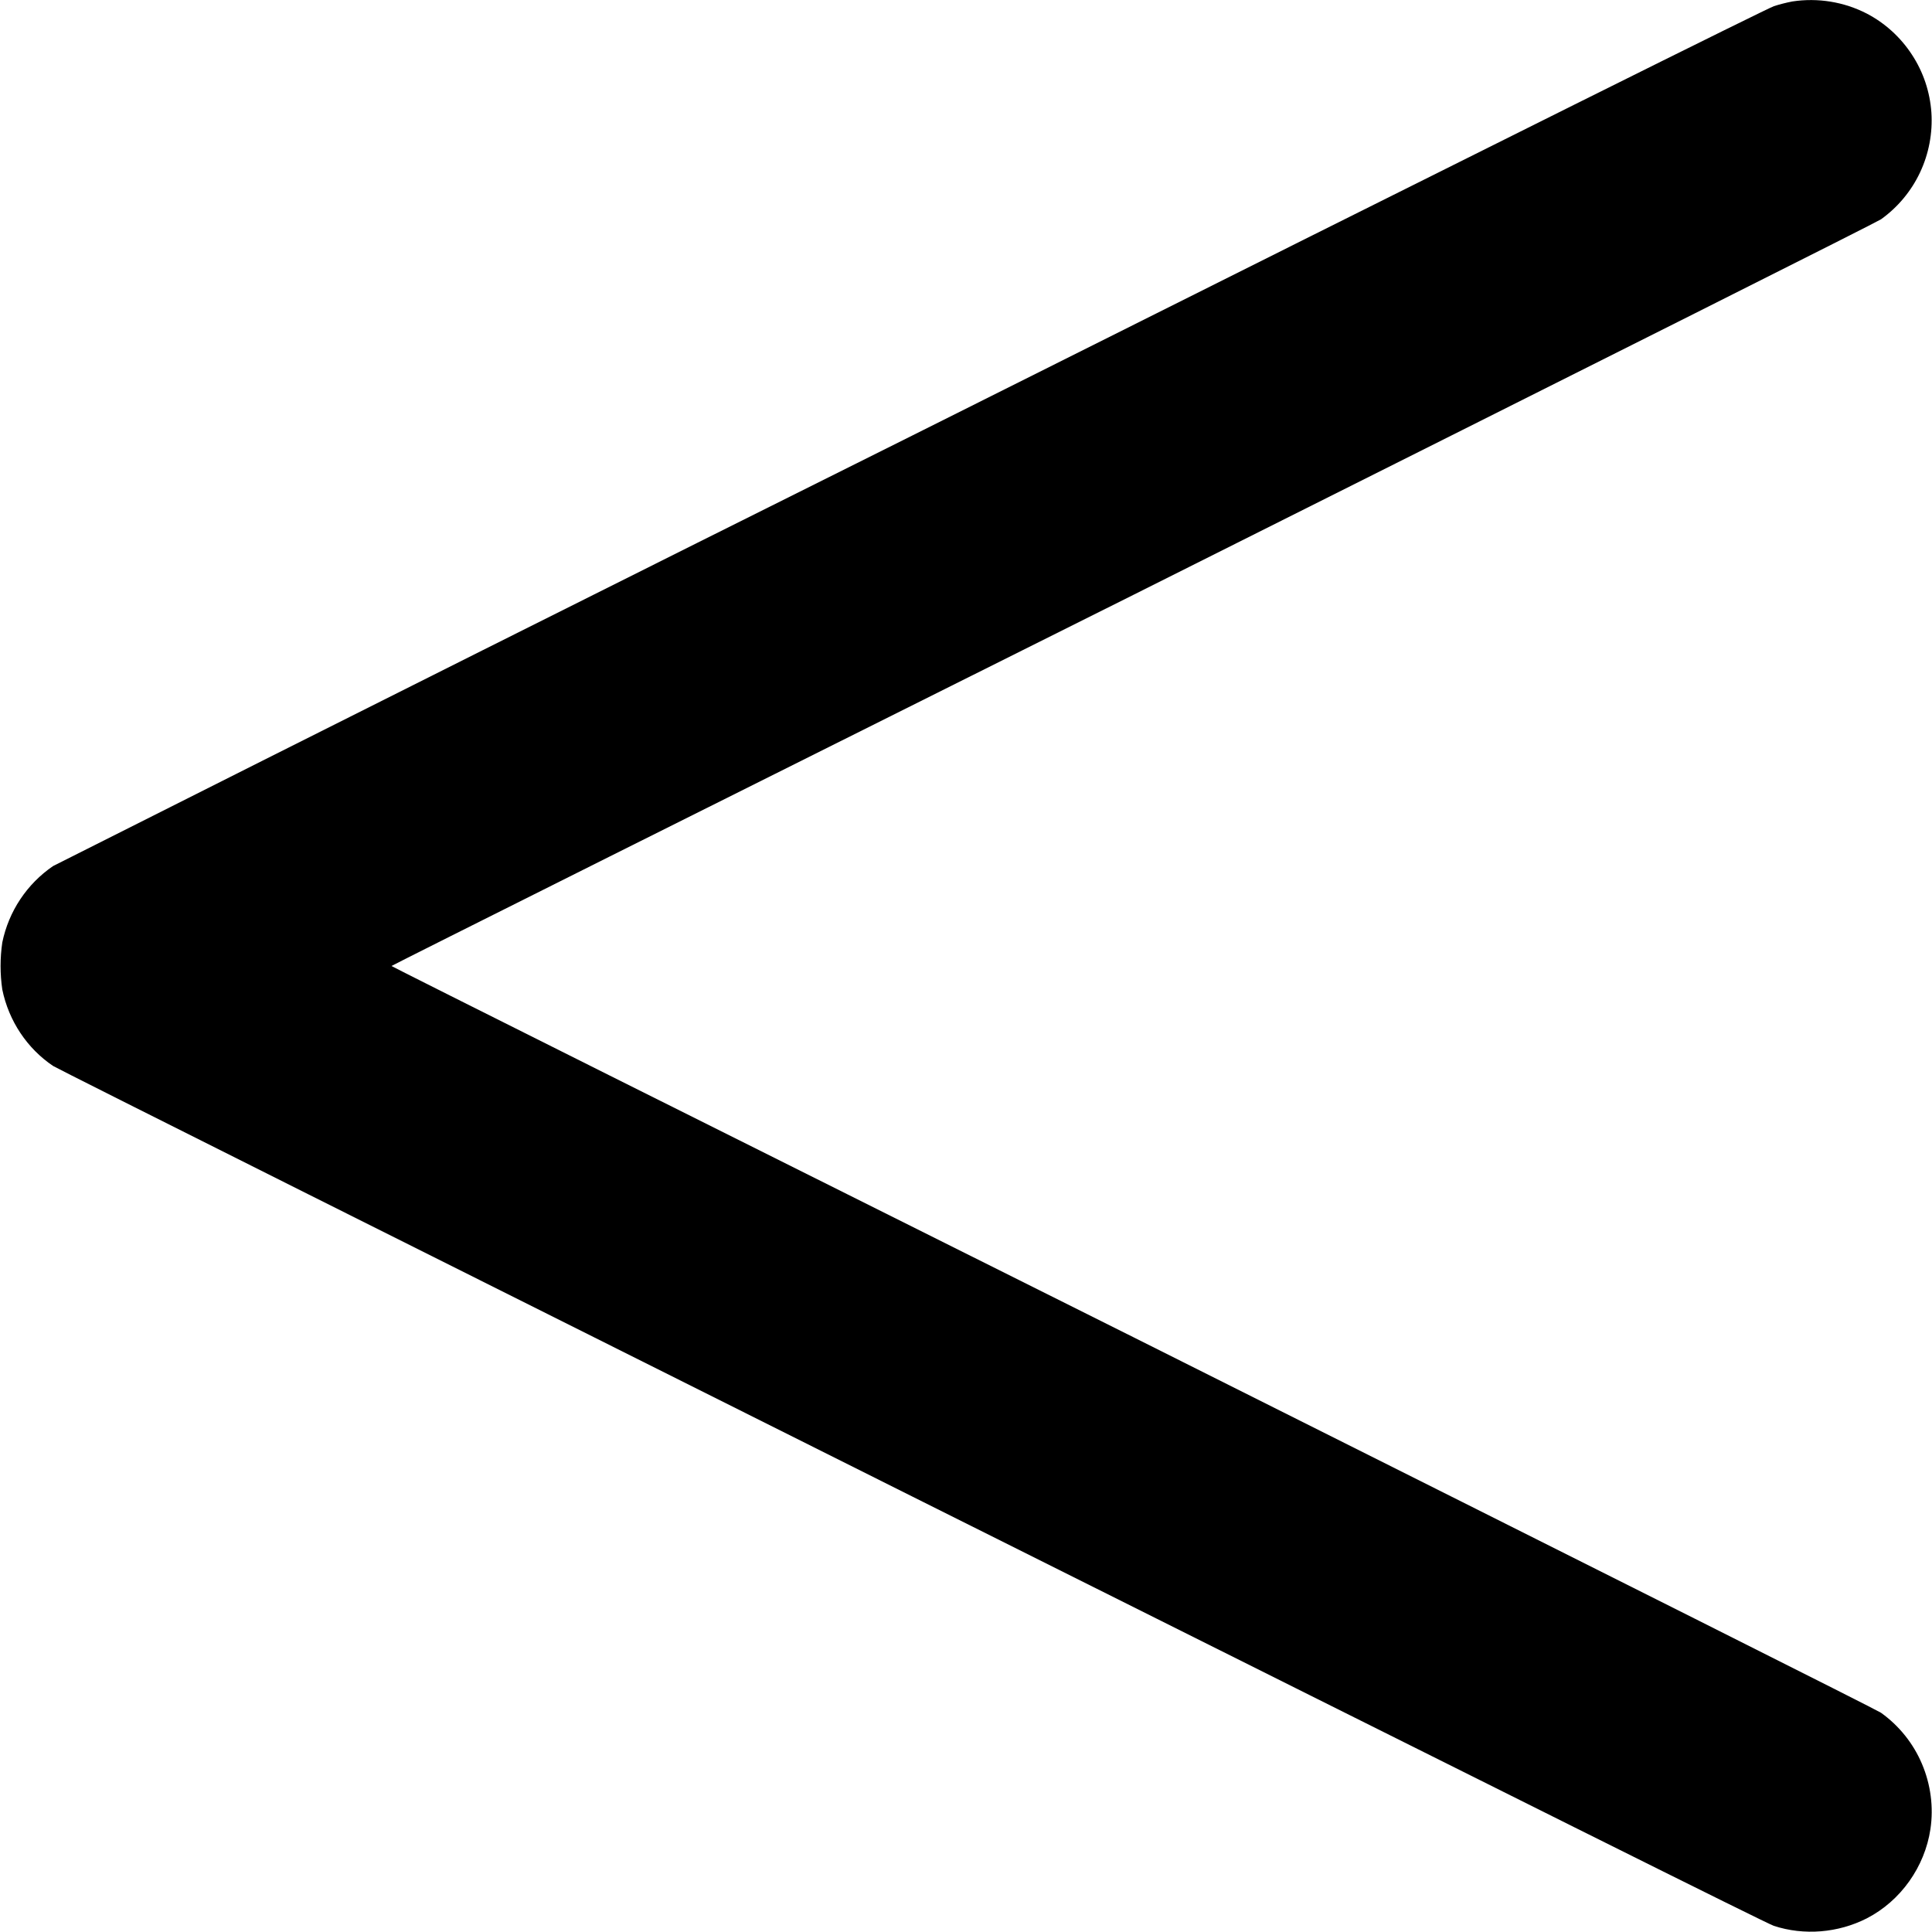 <svg width="16" height="16" viewBox="0 0 16 16" fill="none" xmlns="http://www.w3.org/2000/svg">
<path d="M14.844 0.012C14.792 0.022 14.741 0.035 14.691 0.051C14.633 0.071 12.715 1.023 7.551 3.609C5.178 4.792 2.808 5.979 0.44 7.172C0.223 7.32 0.072 7.547 0.019 7.805C-0 7.934 -0 8.066 0.019 8.195C0.073 8.457 0.226 8.684 0.44 8.828C0.468 8.848 3.667 10.449 7.55 12.391C12.737 14.984 14.632 15.93 14.69 15.949C14.94 16.031 15.222 16.008 15.46 15.887C15.741 15.742 15.94 15.461 15.987 15.148C16.014 14.965 15.989 14.778 15.917 14.608C15.845 14.438 15.727 14.291 15.577 14.184C15.542 14.16 13.55 13.16 9.386 11.074C6.007 9.387 3.242 8.004 3.242 8C3.242 7.996 6.008 6.613 9.387 4.926C13.551 2.84 15.543 1.84 15.578 1.816C15.717 1.716 15.828 1.583 15.901 1.428C15.974 1.273 16.006 1.102 15.995 0.932C15.983 0.761 15.928 0.596 15.834 0.453C15.741 0.31 15.612 0.192 15.461 0.113C15.271 0.015 15.055 -0.02 14.844 0.012Z" fill="currentColor"/>
</svg>
